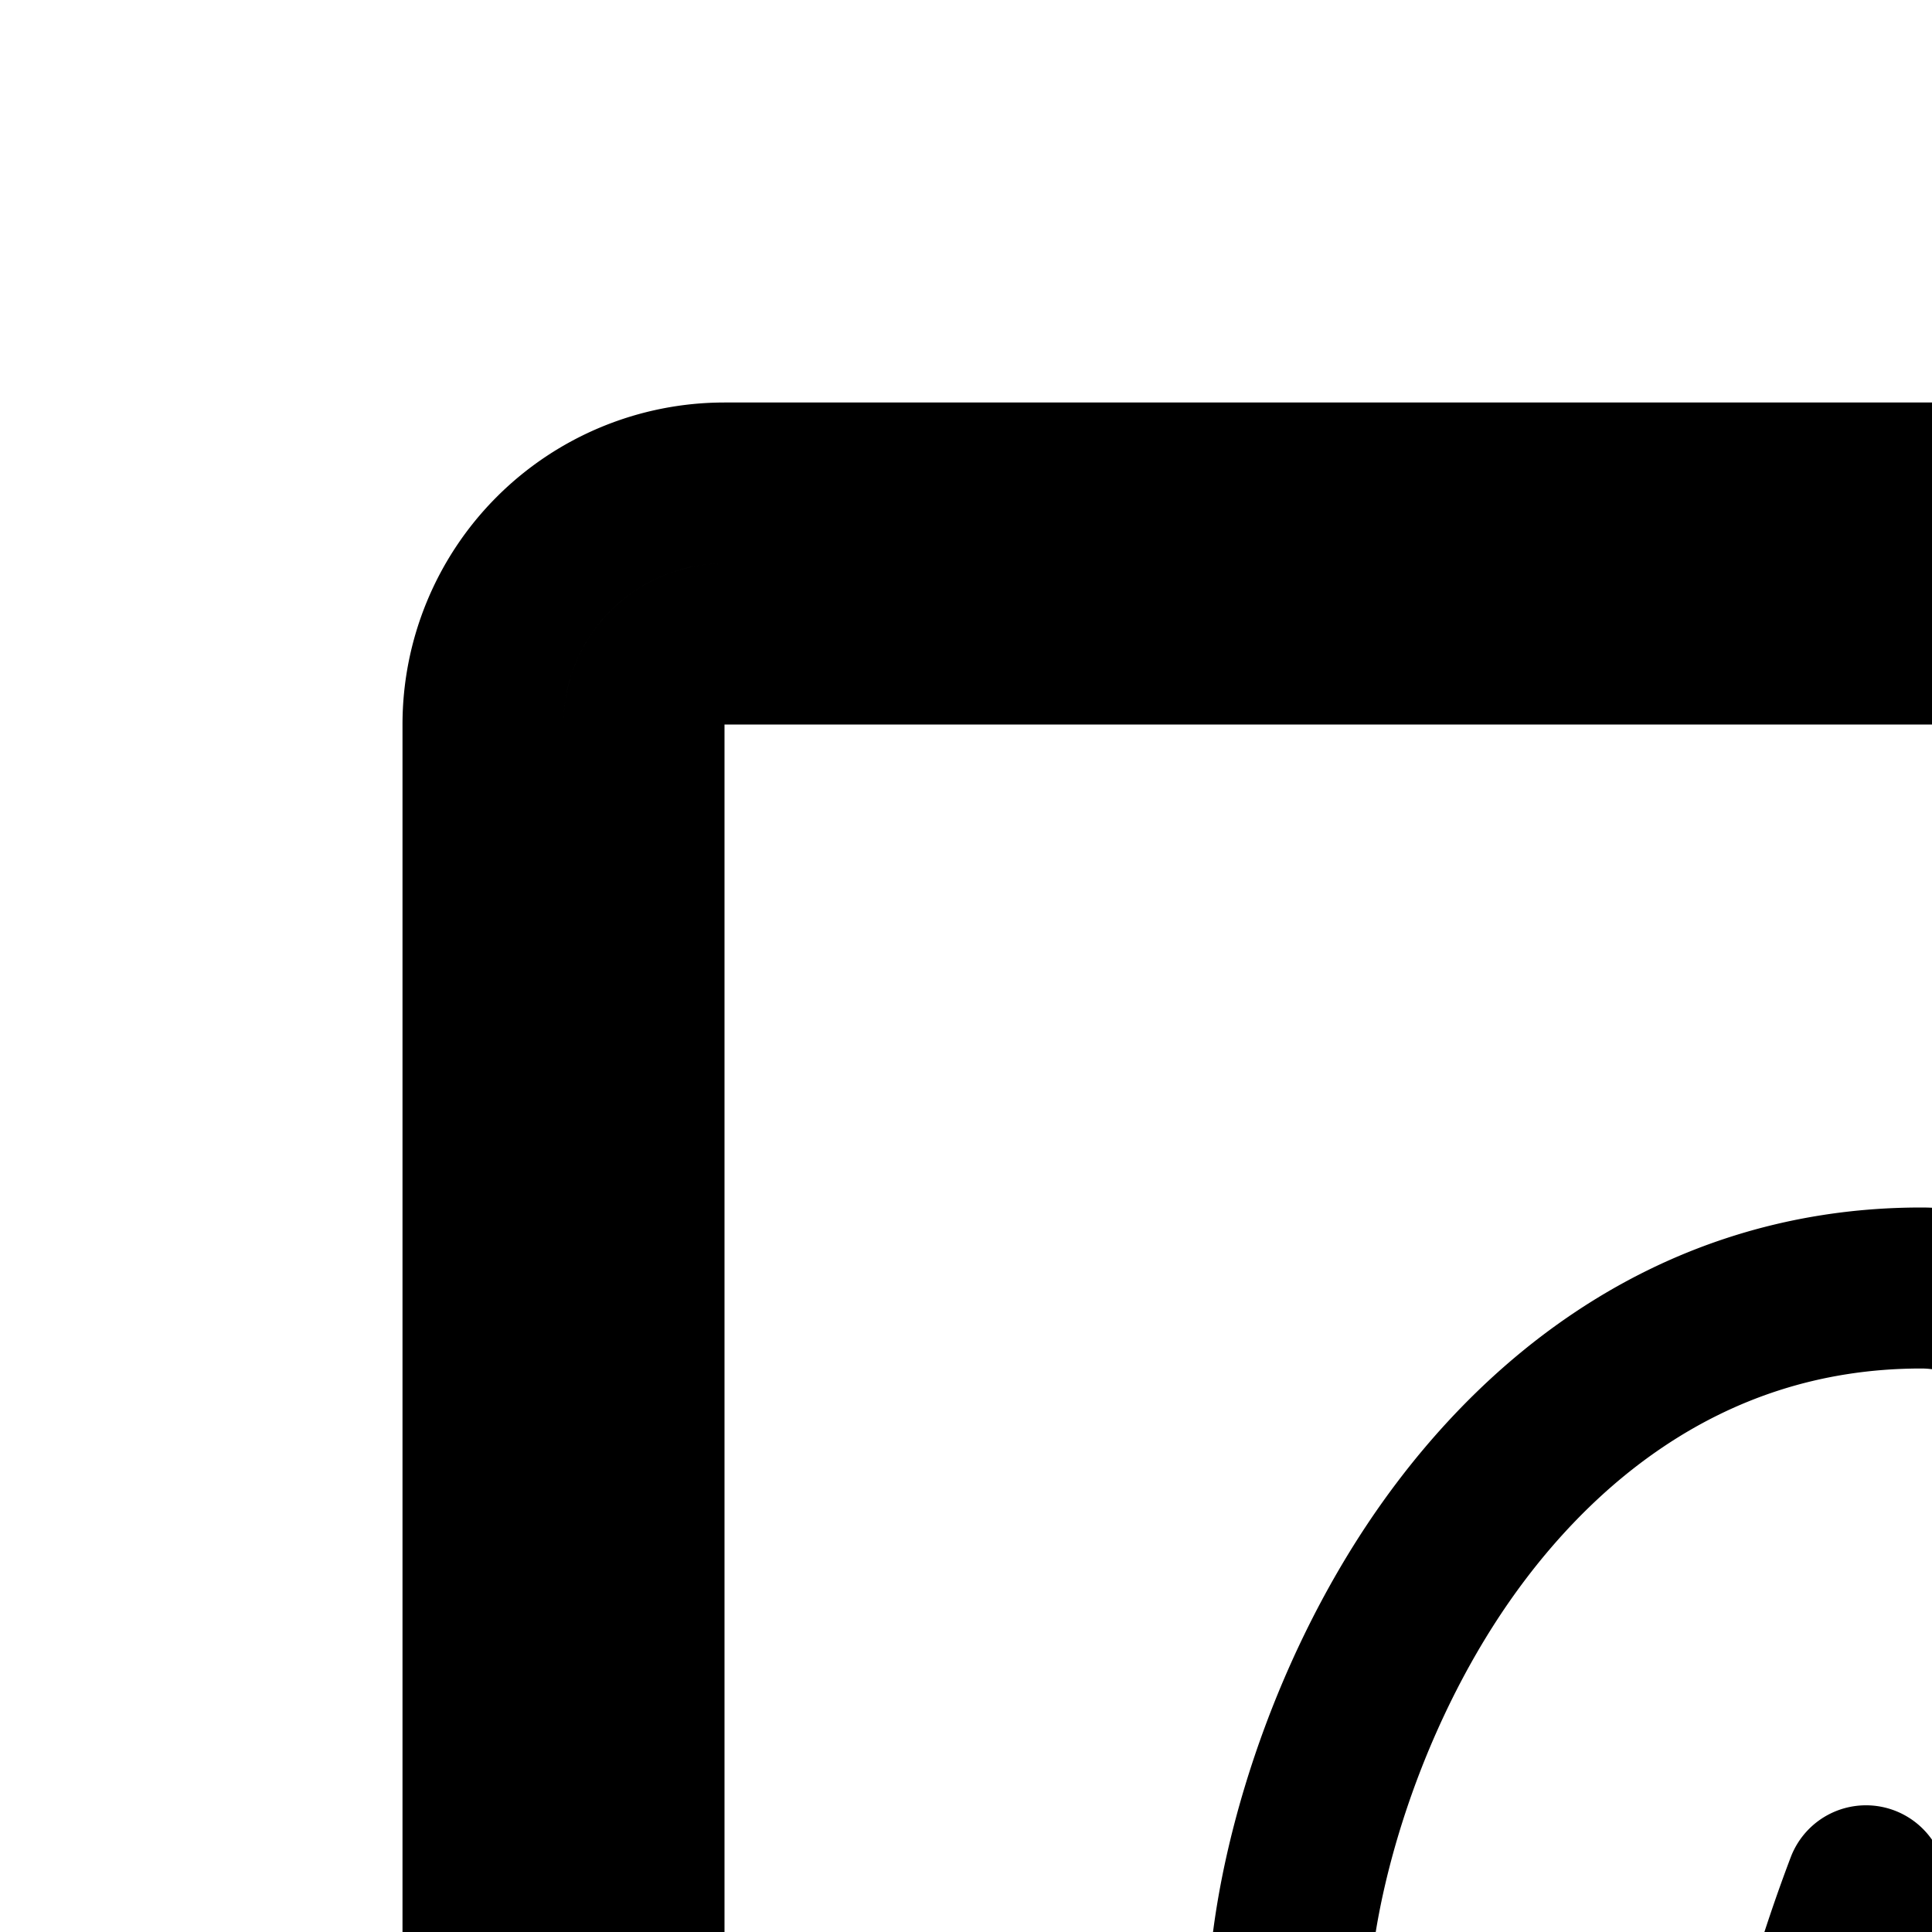 <svg
  xmlns="http://www.w3.org/2000/svg"
  width="24"
  height="24"
  viewBox="0 0 24 24"
  fill="none"
  stroke="currentColor"
  stroke-width="2"
  stroke-linecap="round"
  stroke-linejoin="round"
>
  <path d="M28.646 26.497a2.5 2.5 0 0 0-2.5 2.5h2a.5.5 0 0 1 .5-.5h.085c.323 0 .584.262.584.584v7.975a1 1 0 1 0 2 0V29.08a2.584 2.584 0 0 0-2.584-2.584z" />
  <path d="m17.932 29.895.068.125V36a2 2 0 1 0 4 0v-6.5c0-2.198.511-4.308 1.18-6.074l.215.849a2 2 0 0 0 1.555 1.47l3.666.718a2 2 0 1 0 .768-3.926l-2.424-.474-1.155-4.555A2 2 0 0 0 23.867 16c-3 0-5.013 1.847-6.174 3.68C16.558 21.472 16 23.59 16 25c0 .404.092.78.163 1.03.08.28.184.567.293.838.217.542.494 1.13.755 1.651.264.528.526 1.02.72 1.376" />
  <path d="M29.5 18a3.5 3.5 0 1 0 0-7 3.5 3.5 0 0 0 0 7" />
  <path
    fill-rule="evenodd"
    d="M6 9a3 3 0 0 1 3-3h30a3 3 0 0 1 3 3v30a3 3 0 0 1-3 3H9a3 3 0 0 1-3-3zm2 0a1 1 0 0 1 1-1h30a1 1 0 0 1 1 1v30a1 1 0 0 1-1 1H9a1 1 0 0 1-1-1z"
    clip-rule="evenodd"
  />
</svg>
